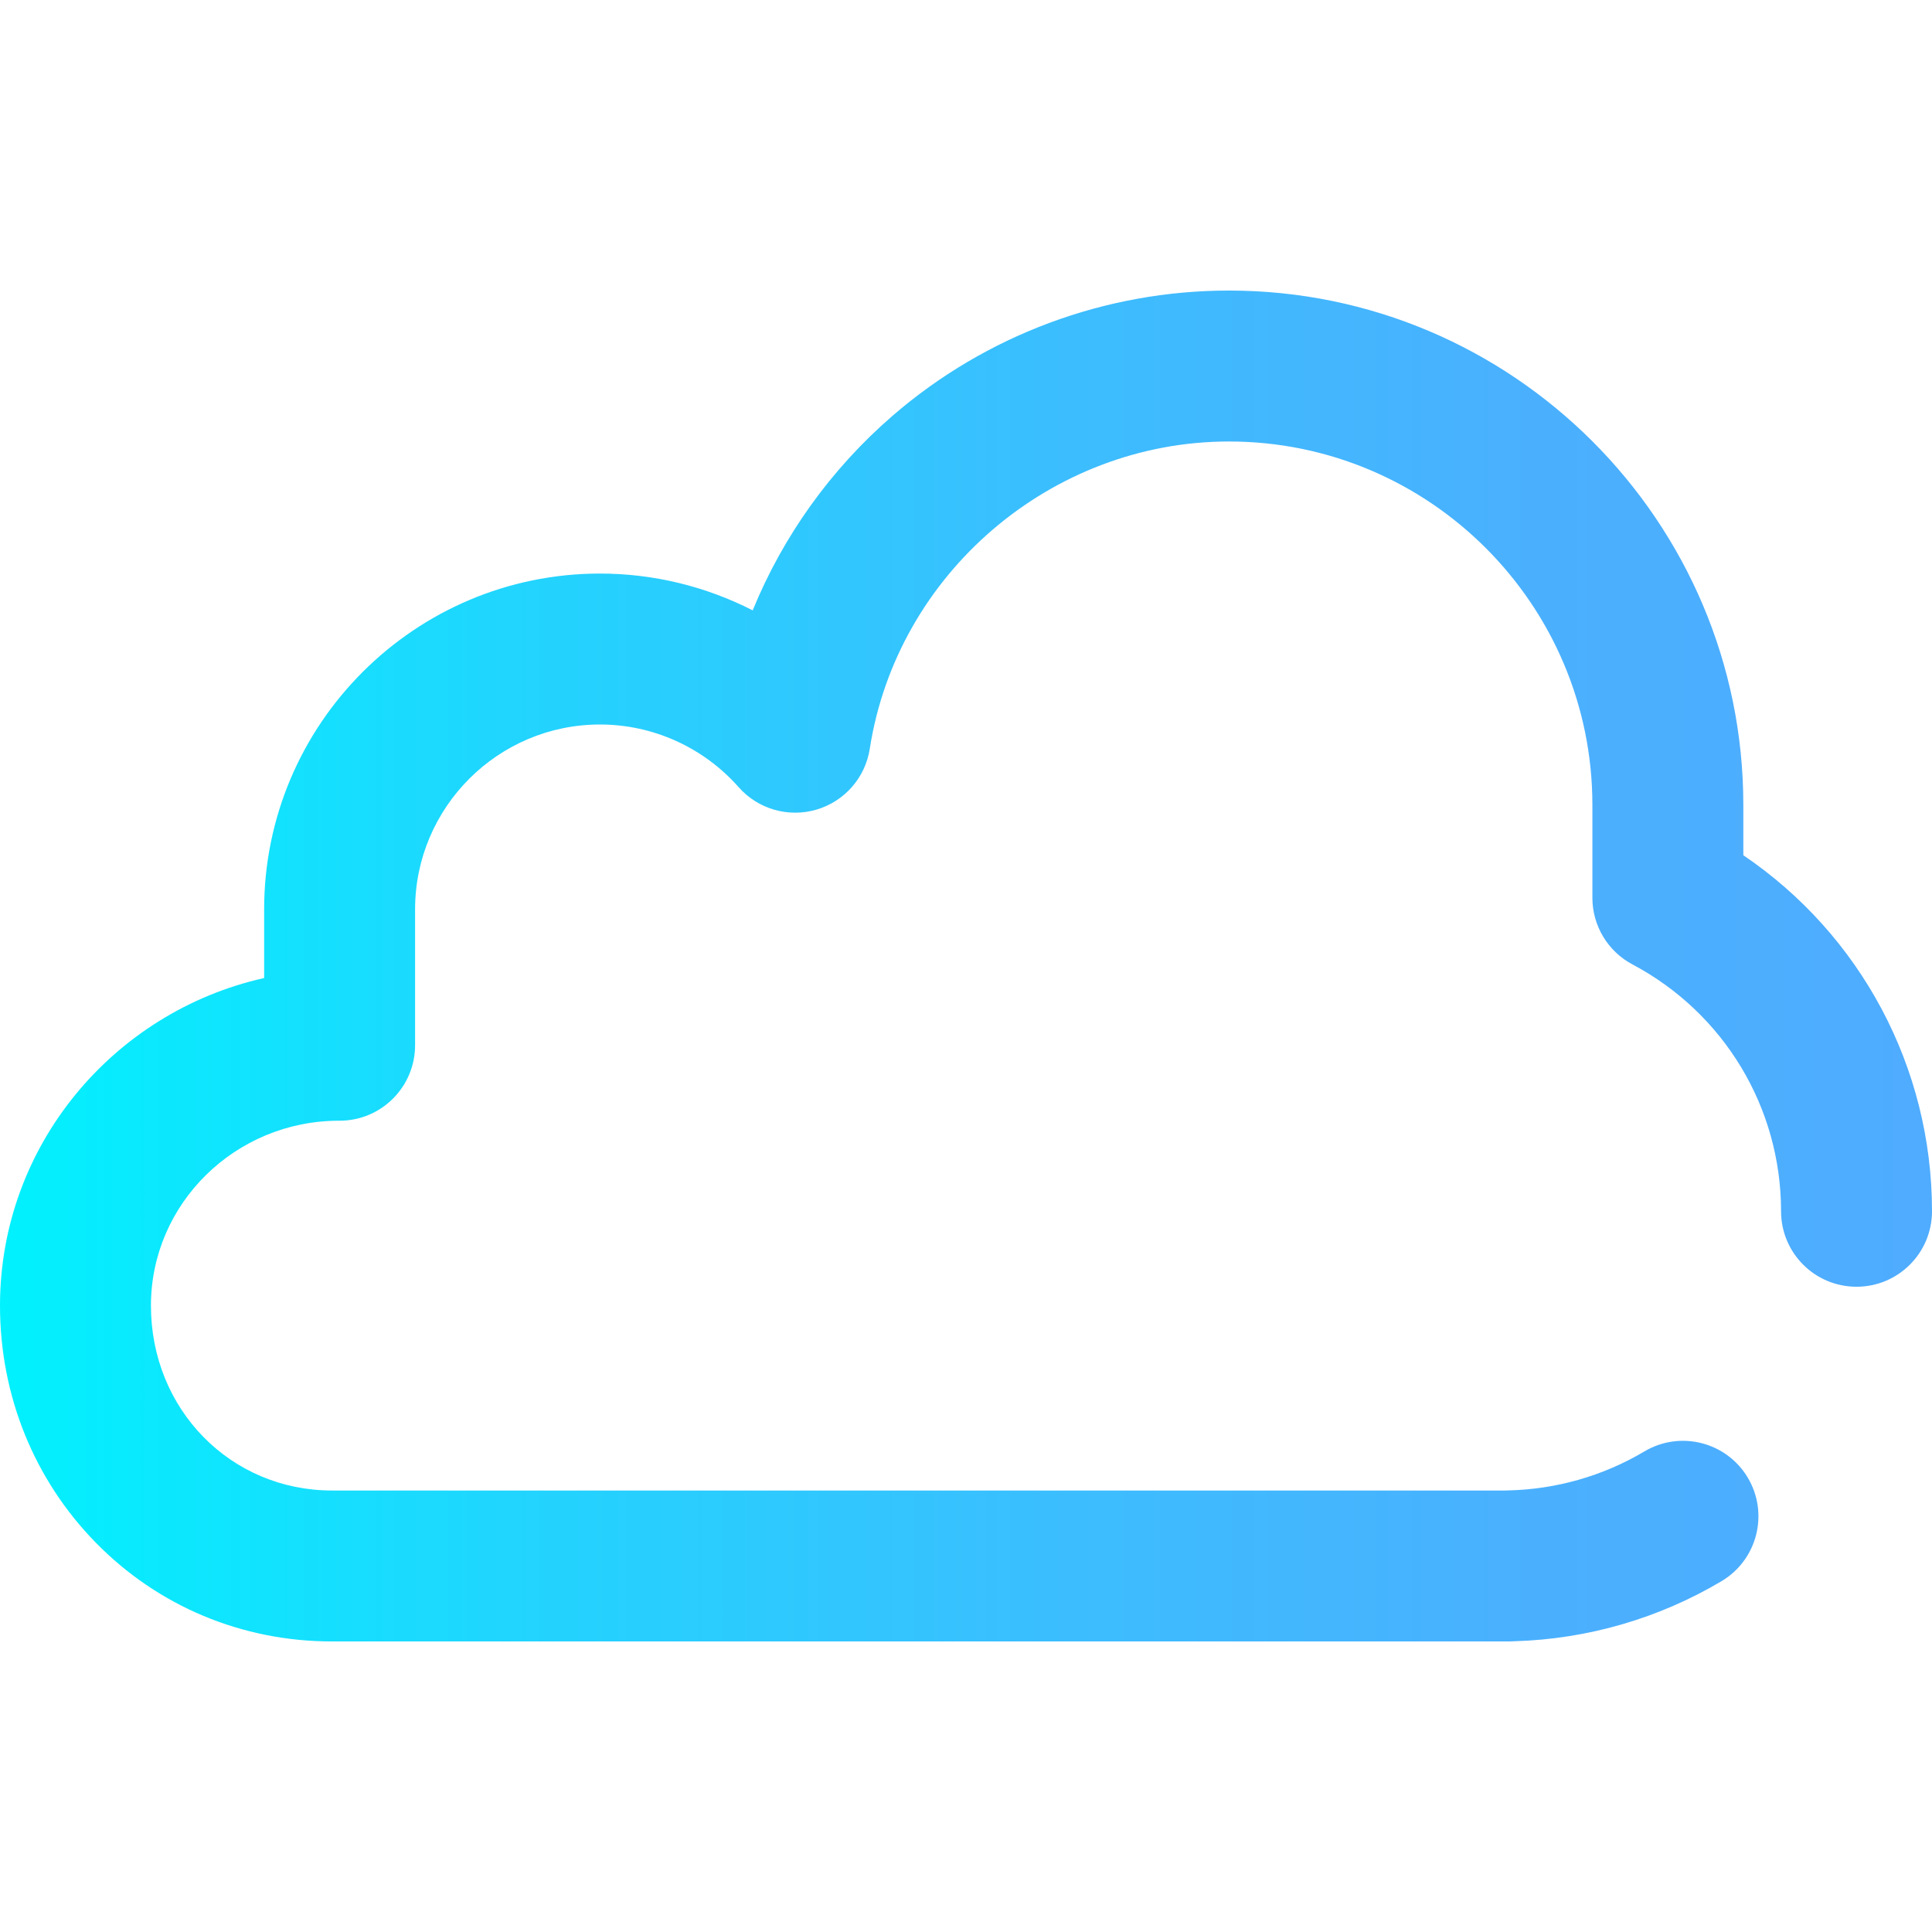 <?xml version="1.0" encoding="iso-8859-1"?>
<!-- Generator: Adobe Illustrator 19.0.0, SVG Export Plug-In . SVG Version: 6.00 Build 0)  -->
<svg version="1.1" id="Capa_1" xmlns="http://www.w3.org/2000/svg" xmlns:xlink="http://www.w3.org/1999/xlink" x="0px" y="0px"
	 viewBox="0 0 512 512" style="enable-background:new 0 0 512 512;" xml:space="preserve">
<linearGradient id="SVGID_1_" gradientUnits="userSpaceOnUse" x1="0" y1="258" x2="512" y2="258" gradientTransform="matrix(1 0 0 -1 0 514)">
	<stop  offset="0" style="stop-color:#00F2FE"/>
	<stop  offset="0.021" style="stop-color:#03EFFE"/>
	<stop  offset="0.293" style="stop-color:#24D2FE"/>
	<stop  offset="0.554" style="stop-color:#3CBDFE"/>
	<stop  offset="0.796" style="stop-color:#4AB0FE"/>
	<stop  offset="1" style="stop-color:#4FACFE"/>
</linearGradient>
<path style="fill:url(#SVGID_1_);" d="M400,435H88c-23.866,0-46.119-9.313-62.66-26.226C8.999,392.067,0,369.773,0,346
	c0-42.32,29.978-77.838,70-86.813V241c0-49.075,39.925-89,89-89c14.217,0,28.067,3.414,40.47,9.751
	c8.067-19.71,20.729-37.444,37.093-51.591C261.297,88.776,292.945,77,325.678,77C400.846,77,462,138.154,462,213.322v13.324
	c31.119,21.091,50,56.222,50,94.354c0,11.046-8.954,20-20,20s-20-8.954-20-20c0-27.458-15.088-52.523-39.376-65.414
	C426.087,252.116,422,245.32,422,237.92v-24.598C422,160.21,378.79,117,325.678,117c-47.067,0-87.985,35.008-95.178,81.431
	c-1.188,7.666-6.701,13.953-14.146,16.132c-7.445,2.183-15.479-0.143-20.612-5.959C186.427,198.052,173.035,192,159,192
	c-27.019,0-49,21.981-49,49v36c0,11.046-8.954,20-20,20h-0.154C62.36,297,40,318.981,40,346c0,27.477,21.084,49,48,49h311
	c0.195-0.01,0.392-0.017,0.589-0.021c12.762-0.267,25.273-3.84,36.184-10.332c9.49-5.646,21.767-2.533,27.415,6.96
	c5.648,9.492,2.532,21.767-6.96,27.415c-16.529,9.835-35.42,15.33-54.702,15.92C401.021,434.98,400.513,435,400,435z"/>
<g>
</g>
<g>
</g>
<g>
</g>
<g>
</g>
<g>
</g>
<g>
</g>
<g>
</g>
<g>
</g>
<g>
</g>
<g>
</g>
<g>
</g>
<g>
</g>
<g>
</g>
<g>
</g>
<g>
</g>
</svg>
